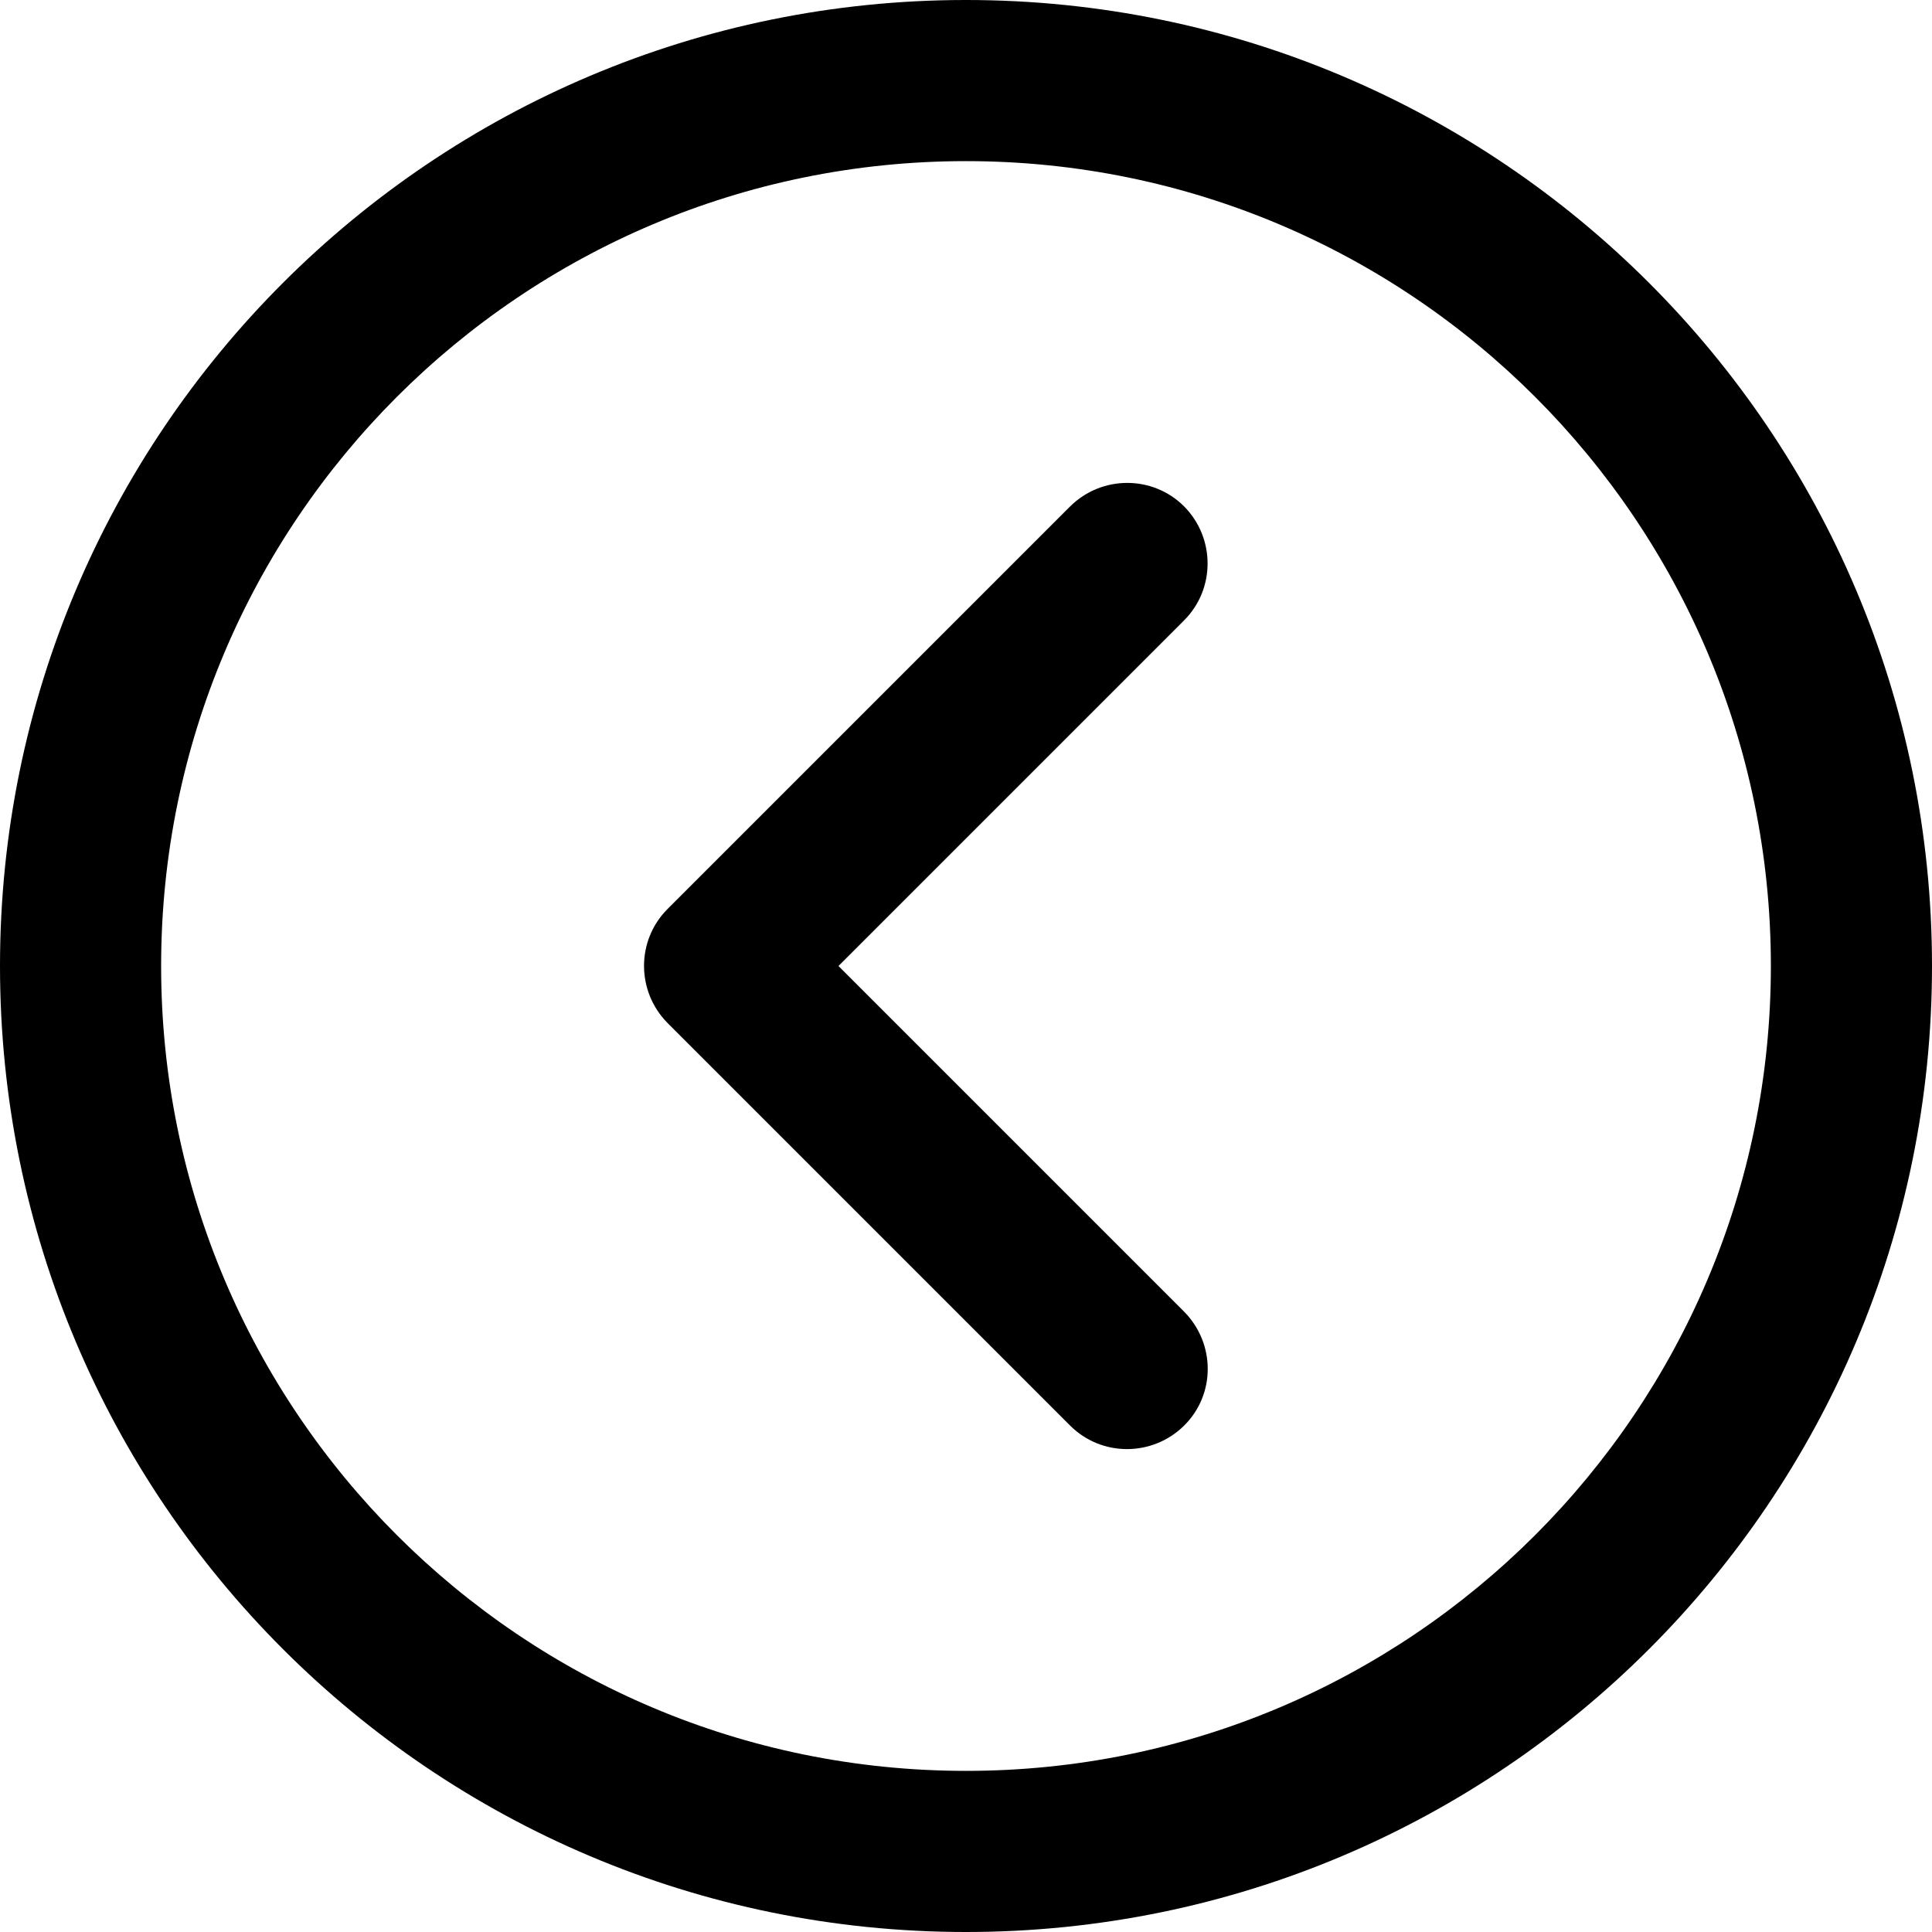 <?xml version="1.0" encoding="utf-8"?>
<!-- Generator: Adobe Illustrator 25.2.1, SVG Export Plug-In . SVG Version: 6.00 Build 0)  -->
<svg version="1.1" id="Layer_1" xmlns="http://www.w3.org/2000/svg" xmlns:xlink="http://www.w3.org/1999/xlink" x="0px" y="0px"
	 viewBox="0 0 512 512" style="enable-background:new 0 0 512 512;" xml:space="preserve">
<g>
	<g>
		<g>
			<path d="M256,512c141.4,0,256-114.6,256-256S397.4,0,256,0S0,114.6,0,256S114.6,512,256,512z M256,42.7
				c117.8,0,213.3,95.5,213.3,213.3c0,117.8-95.5,213.3-213.3,213.3S42.7,373.8,42.7,256S138.2,42.7,256,42.7z"/>
			<path d="M283.6,377.8c8.3,8.3,21.8,8.3,30.2,0s8.3-21.8,0-30.2L222.2,256l91.6-91.6c8.3-8.3,8.3-21.8,0-30.2
				c-8.3-8.3-21.8-8.3-30.2,0L176.9,240.9c-8.3,8.3-8.3,21.8,0,30.2L283.6,377.8z"/>
		</g>
	</g>
</g>
</svg>
